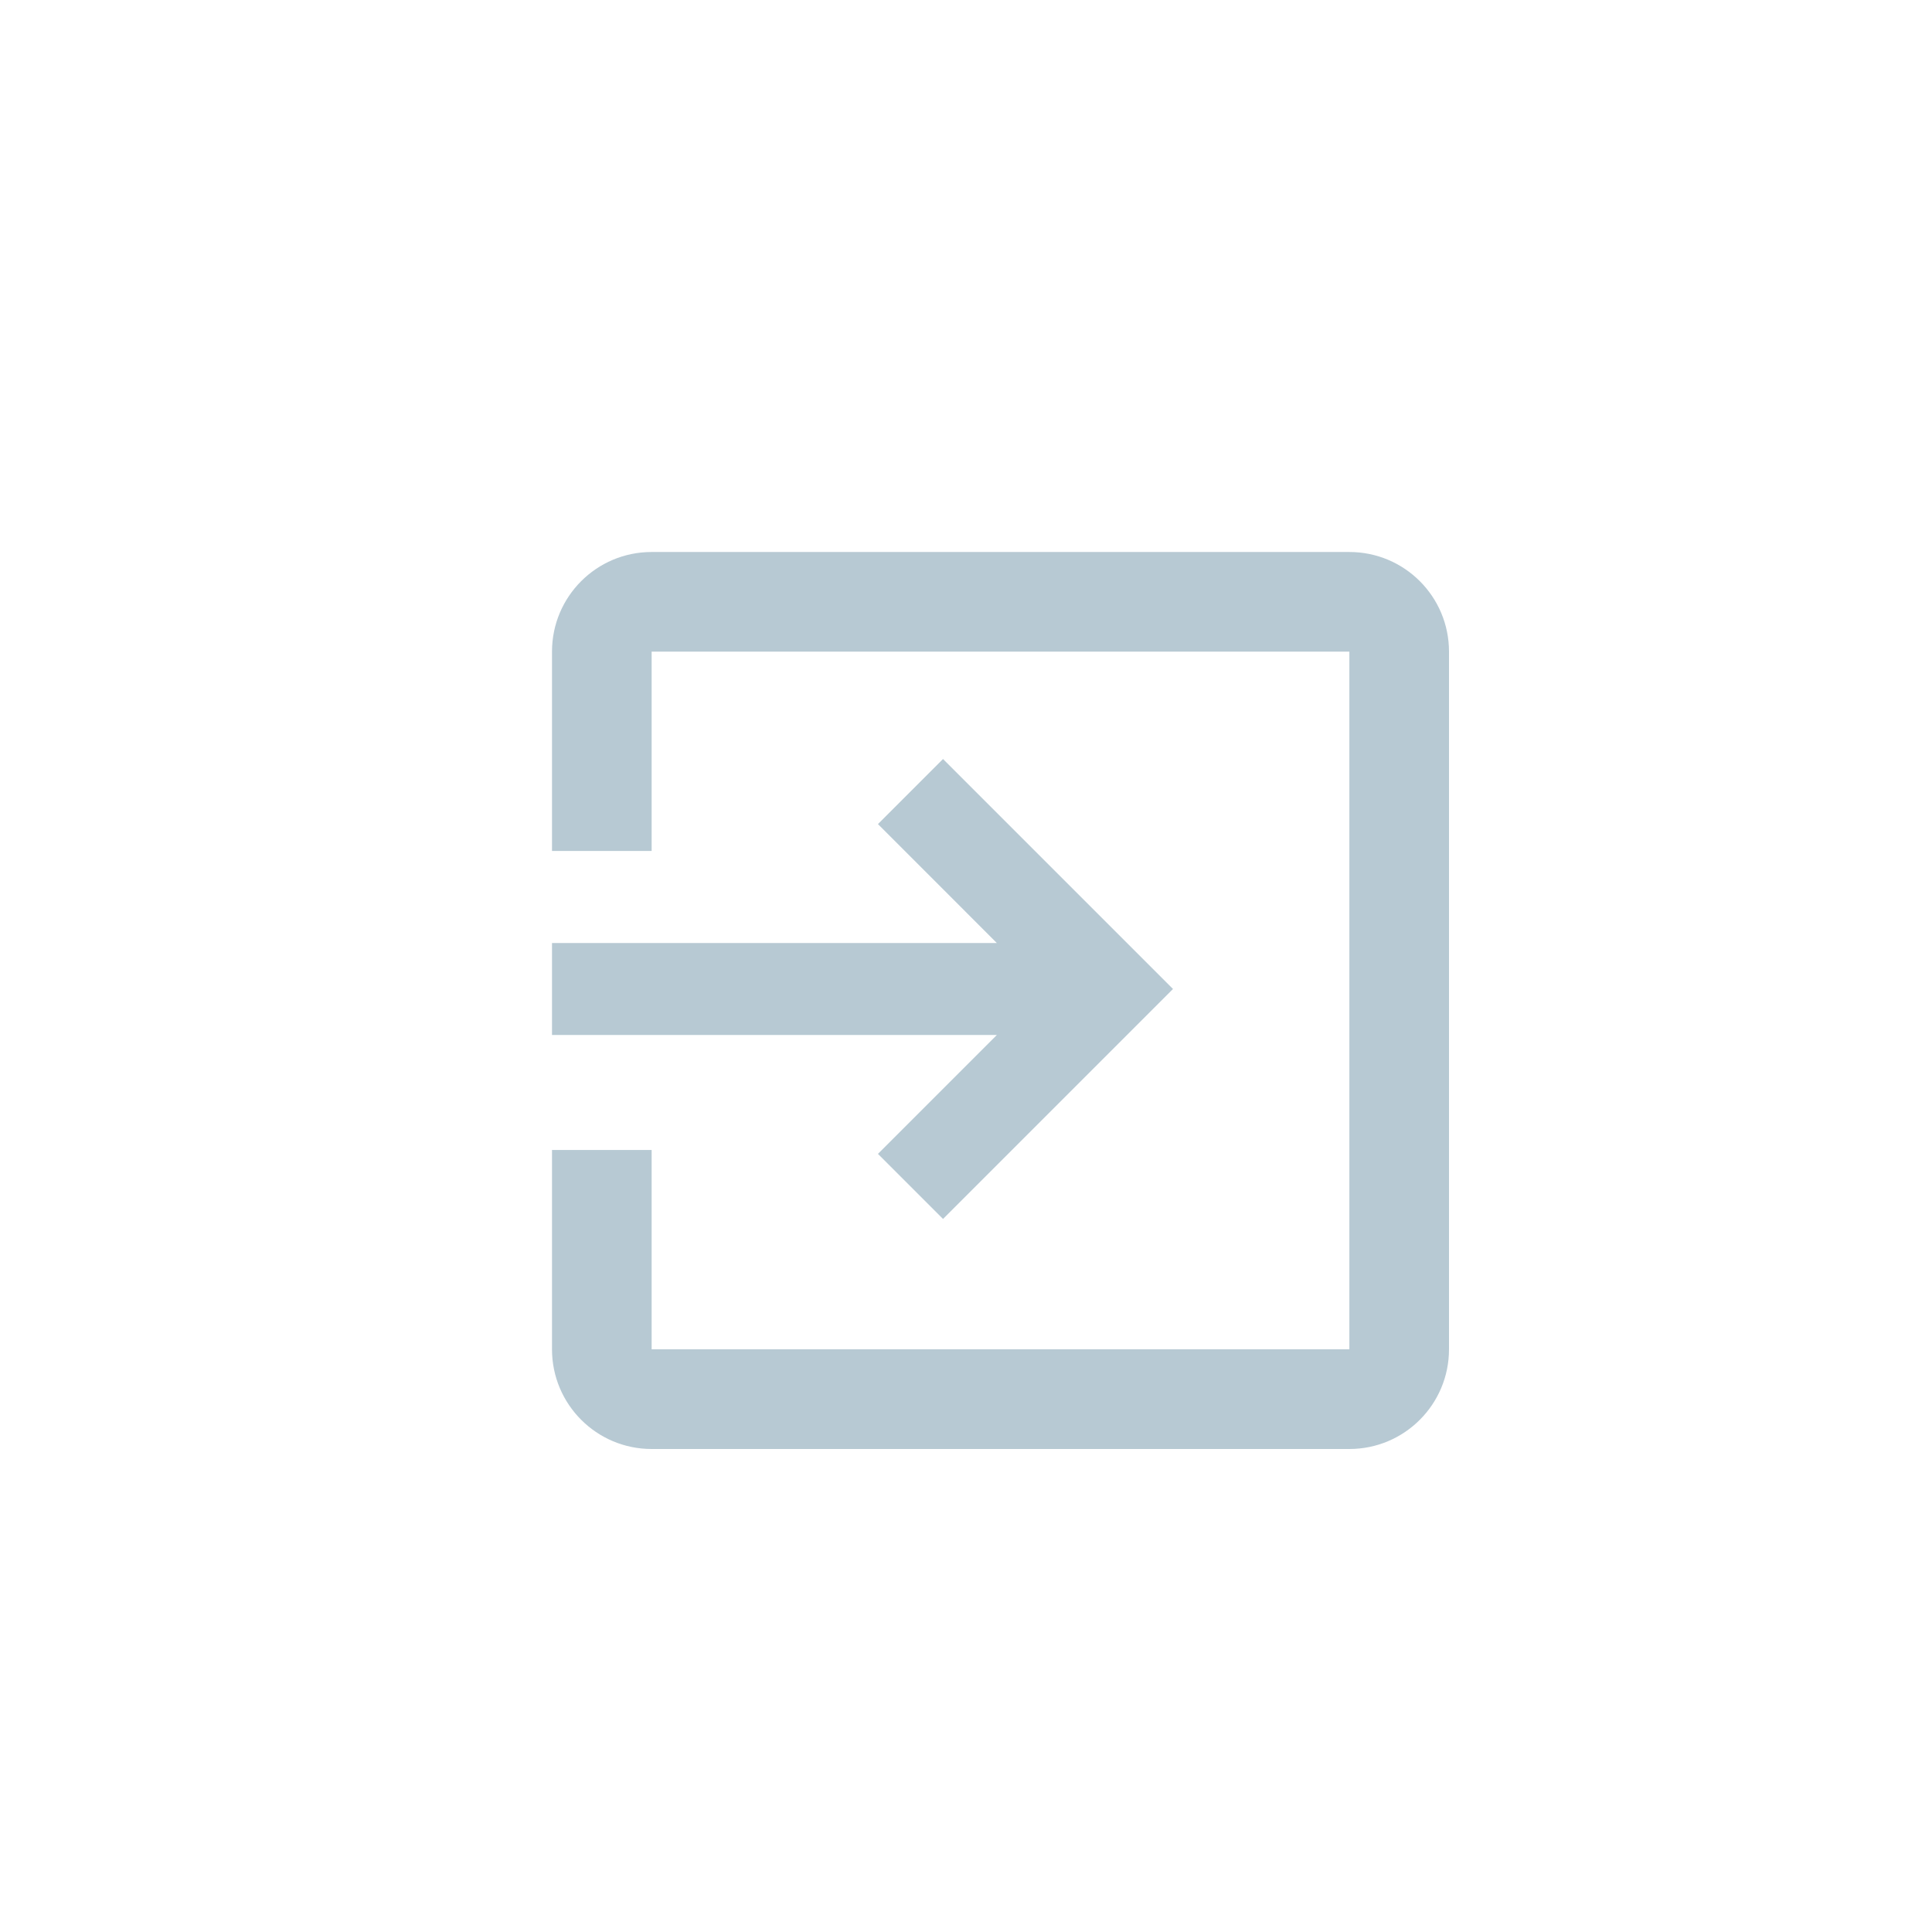 <?xml version="1.0" encoding="UTF-8" standalone="no"?>
<svg width="28px" height="28px" viewBox="0 0 28 28" version="1.1" xmlns="http://www.w3.org/2000/svg" xmlns:xlink="http://www.w3.org/1999/xlink" xmlns:sketch="http://www.bohemiancoding.com/sketch/ns">
    <!-- Generator: sketchtool 3.4.4 (395) - http://www.bohemiancoding.com/sketch -->
    <title>ic_view_in_raw</title>
    <desc>Created with sketchtool.</desc>
    <defs></defs>
    <g id="2.x-API-Products-(Slate)---Responsive" stroke="none" stroke-width="1" fill="none" fill-rule="evenodd" sketch:type="MSPage">
        <g id="2.1.3-API-Doc-Icons-Desktop-Full-screen" sketch:type="MSArtboardGroup" transform="translate(-1333, -551)" fill="#B7C9D3">
            <g id="FULL-SCREEN-CODE" sketch:type="MSLayerGroup">
                <g id="ic_view_in_raw" transform="translate(1333, 551)" sketch:type="MSShapeGroup">
                    <g id="Fill-1">
                        <path d="M9.444,8 C8.646,8 8,8.646 8,9.444 L8,12.333 L9.444,12.333 L9.444,9.444 L19.556,9.444 L19.556,19.555 L9.444,19.555 L9.444,16.666 L8,16.666 L8,19.555 C8,20.353 8.646,21 9.444,21 L19.556,21 C20.354,21 21,20.353 21,19.555 L21,9.444 C21,8.646 20.354,8 19.556,8 L9.444,8 Z M12.724,16.723 L13.667,17.666 L17,14.333 L13.667,11 L12.724,11.943 L14.447,13.667 L8,13.667 L8,15 L14.447,15 L12.724,16.723 Z"></path>
                    </g>
                </g>
            </g>
        </g>
    </g>
</svg>